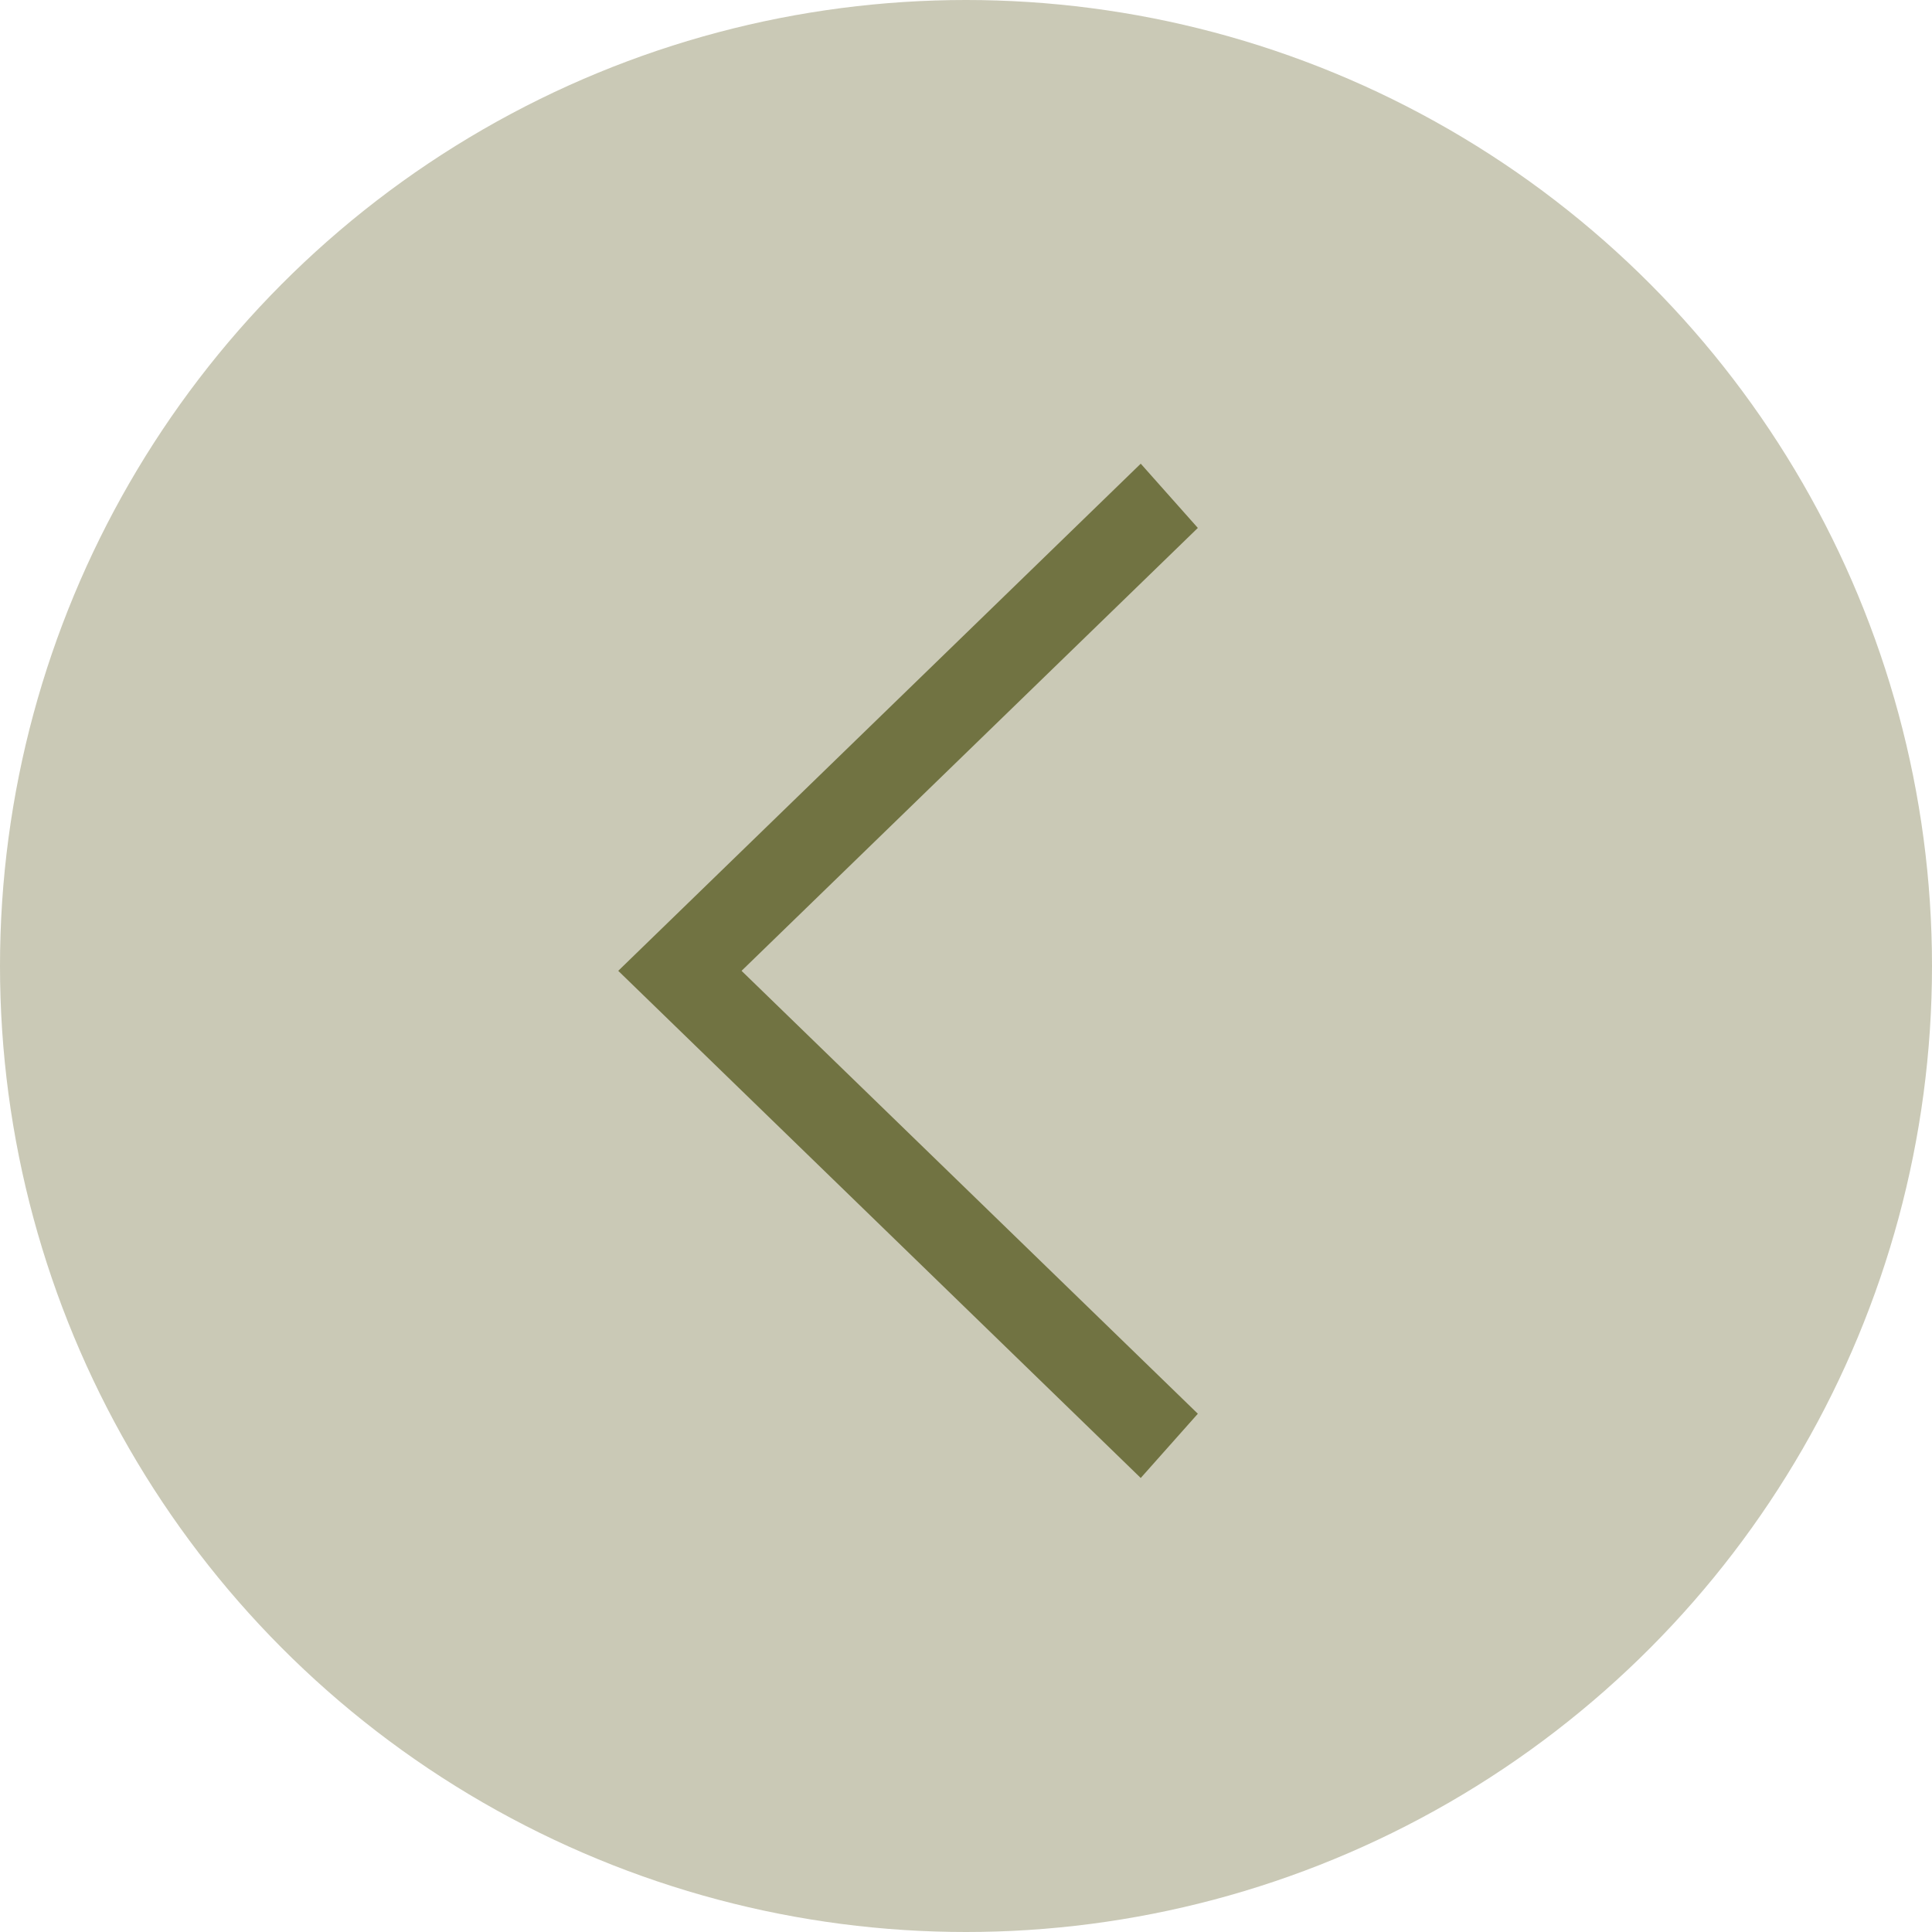 <svg width="70" height="70" viewBox="0 0 70 70" fill="none" xmlns="http://www.w3.org/2000/svg">
<circle cx="35" cy="35" r="35" fill="#CAC9B6"/>
<path d="M43.4 51.222L41.331 53.55L22.4 35.175L41.331 16.8L43.4 19.128L26.868 35.175L43.4 51.222Z" fill="#717342"/>
</svg>
